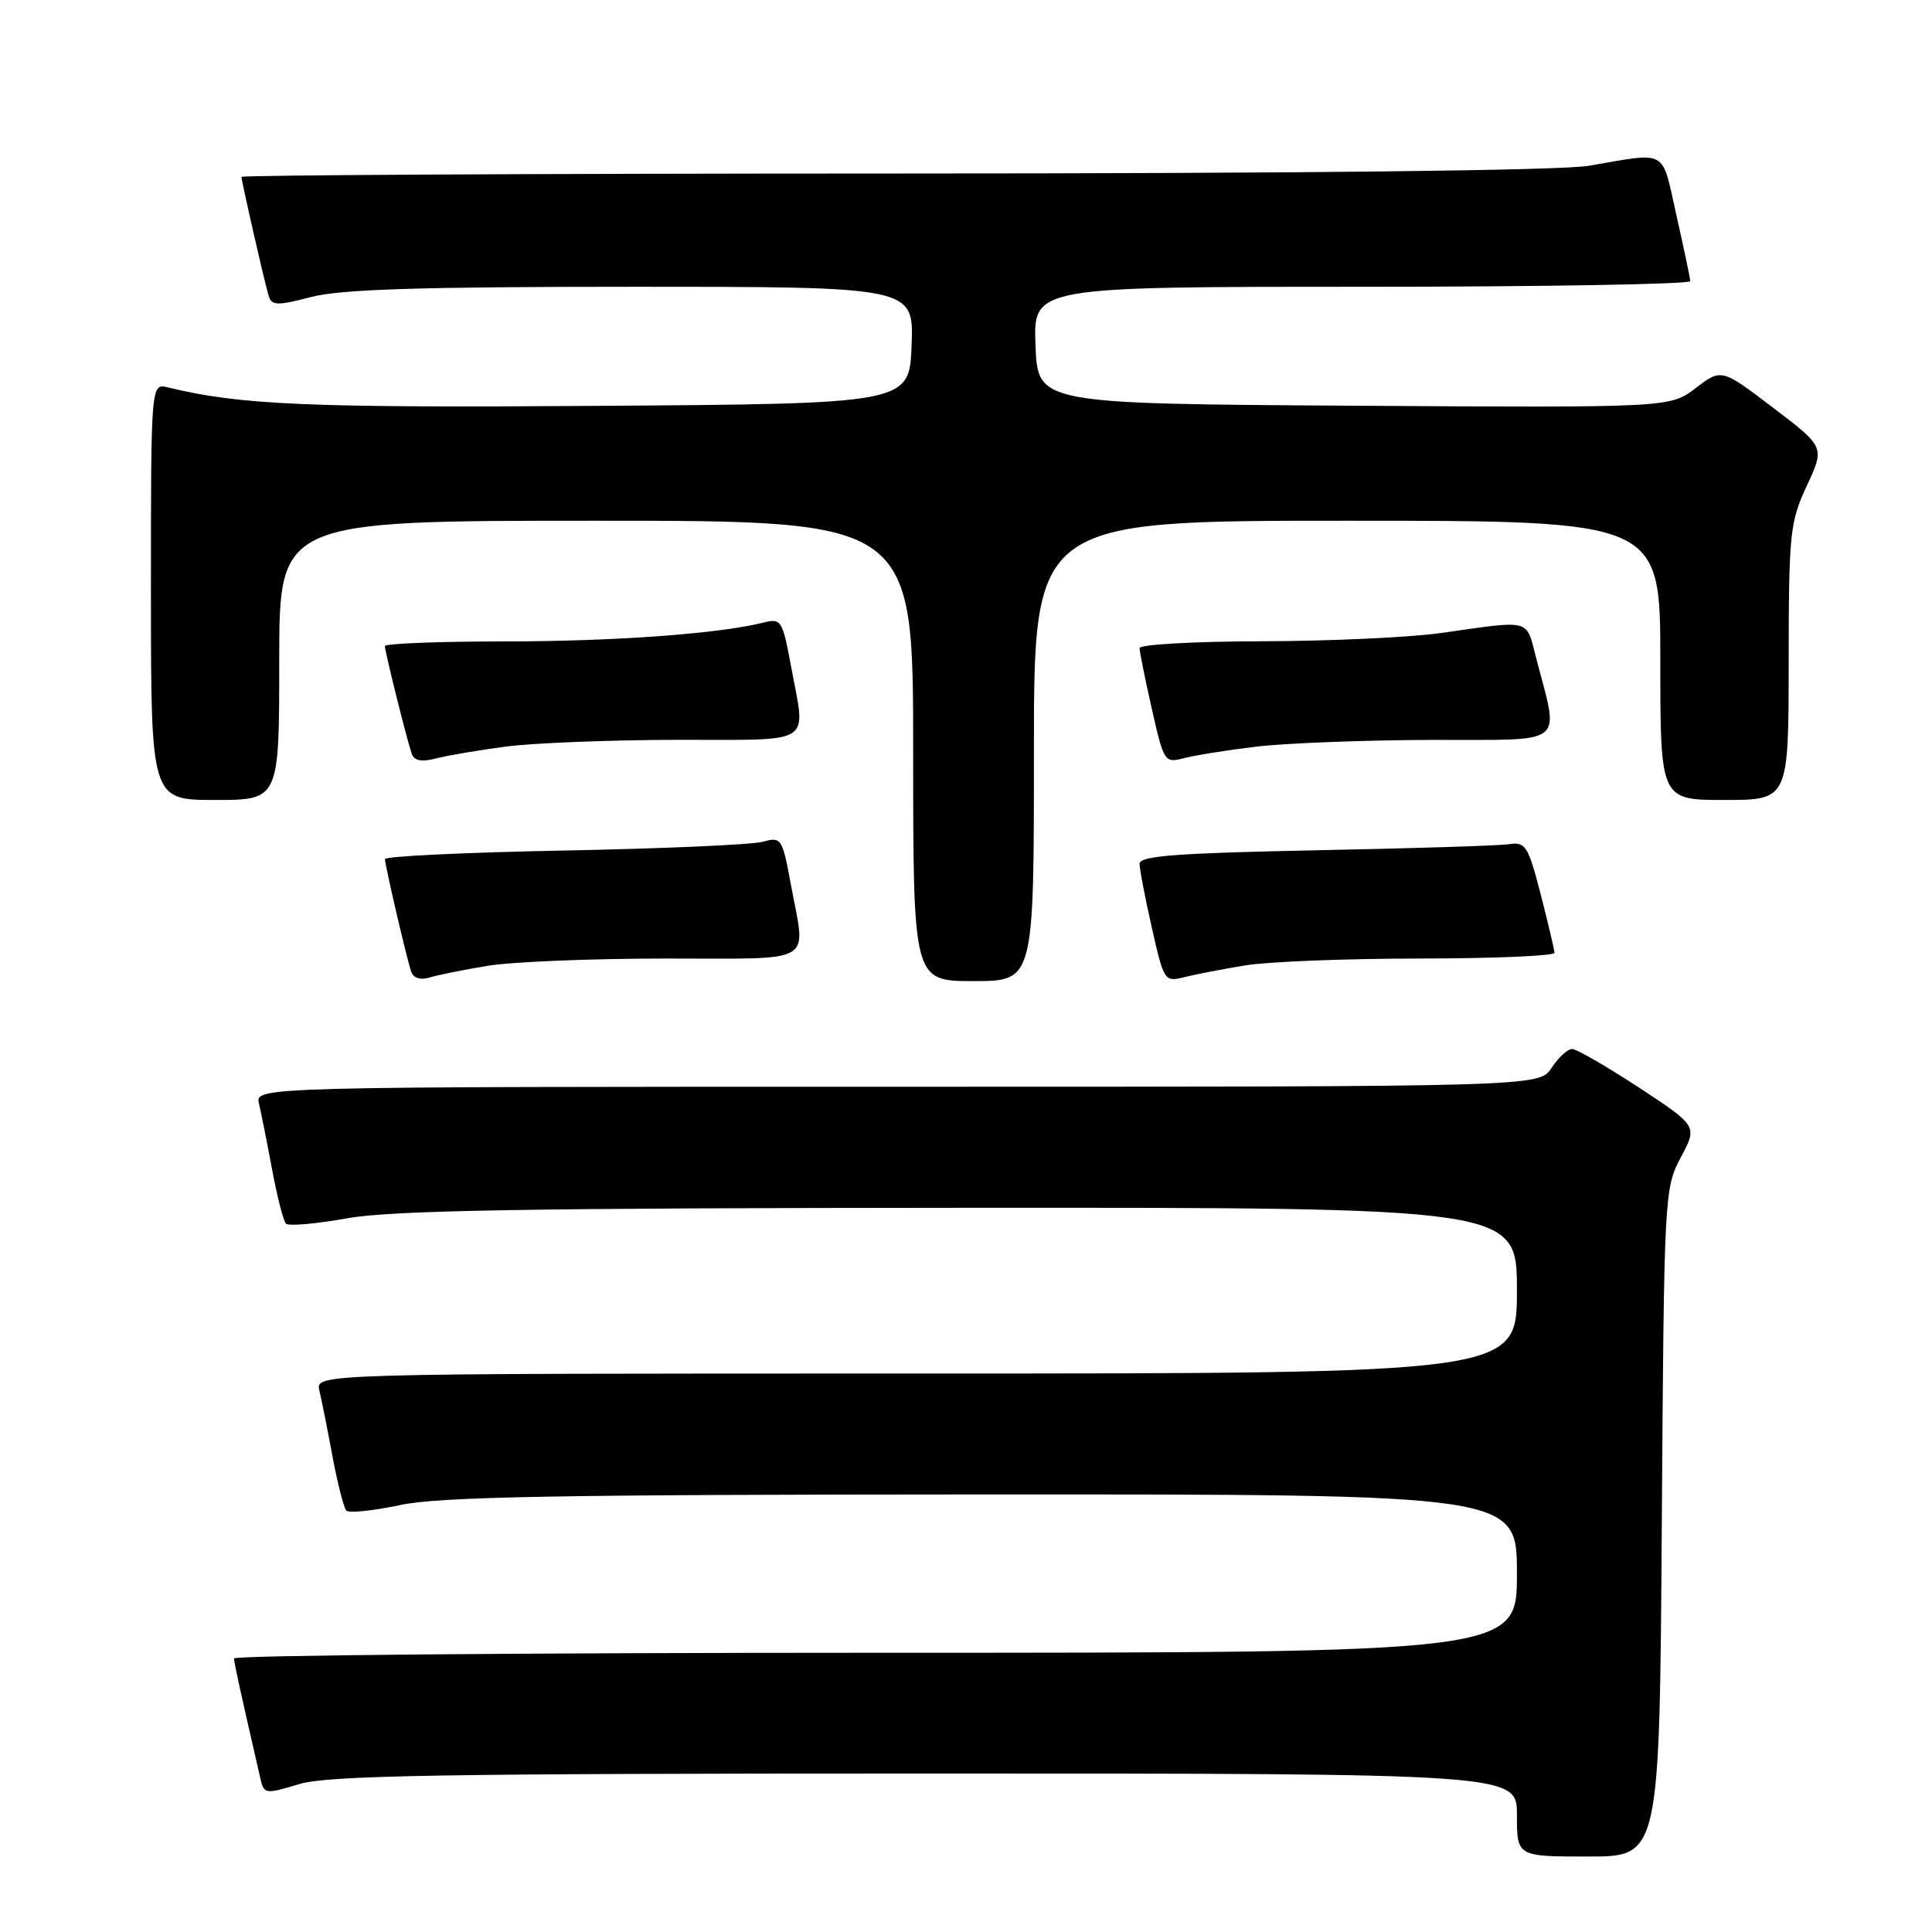 <?xml version="1.0" encoding="UTF-8" standalone="no"?>
<!DOCTYPE svg PUBLIC "-//W3C//DTD SVG 1.1//EN" "http://www.w3.org/Graphics/SVG/1.1/DTD/svg11.dtd" >
<svg xmlns="http://www.w3.org/2000/svg" xmlns:xlink="http://www.w3.org/1999/xlink" version="1.1" viewBox="0 0 256 256">
 <g >
 <path fill="currentColor"
d=" M 220.20 201.75 C 220.49 158.25 220.54 157.43 222.72 153.35 C 224.93 149.21 224.93 149.21 217.16 144.10 C 212.88 141.30 208.90 139.00 208.31 139.00 C 207.71 139.00 206.49 140.13 205.59 141.50 C 203.95 144.00 203.95 144.00 118.87 144.00 C 33.78 144.00 33.78 144.00 34.32 146.25 C 34.61 147.49 35.40 151.43 36.06 155.00 C 36.73 158.57 37.55 161.79 37.89 162.14 C 38.22 162.49 41.88 162.17 46.00 161.43 C 51.83 160.38 69.93 160.07 127.25 160.04 C 201.00 160.00 201.00 160.00 201.00 171.00 C 201.00 182.00 201.00 182.00 121.39 182.00 C 41.78 182.00 41.78 182.00 42.32 184.25 C 42.61 185.49 43.40 189.43 44.06 193.00 C 44.73 196.57 45.55 199.79 45.89 200.16 C 46.22 200.52 49.42 200.19 53.00 199.43 C 58.18 198.32 73.84 198.04 130.25 198.02 C 201.00 198.00 201.00 198.00 201.00 208.50 C 201.00 219.00 201.00 219.00 116.00 219.00 C 69.25 219.00 31.01 219.34 31.01 219.75 C 31.03 220.39 31.72 223.54 34.50 235.65 C 34.97 237.74 35.15 237.76 39.65 236.40 C 43.49 235.25 58.29 235.00 122.66 235.00 C 201.00 235.00 201.00 235.00 201.00 240.50 C 201.00 246.00 201.00 246.00 210.45 246.00 C 219.90 246.00 219.90 246.00 220.20 201.75 Z  M 64.65 127.97 C 67.87 127.44 78.49 127.01 88.25 127.01 C 108.42 127.00 106.78 127.96 104.81 117.28 C 103.66 111.04 103.54 110.86 101.06 111.54 C 99.65 111.93 87.81 112.45 74.75 112.70 C 61.69 112.95 51.01 113.46 51.01 113.83 C 51.04 114.78 53.94 127.24 54.51 128.82 C 54.80 129.61 55.76 129.89 56.90 129.53 C 57.95 129.20 61.44 128.50 64.65 127.97 Z  M 137.00 99.50 C 137.00 69.00 137.00 69.00 178.50 69.00 C 220.00 69.00 220.00 69.00 220.00 87.50 C 220.00 106.00 220.00 106.00 228.50 106.00 C 237.00 106.00 237.00 106.00 237.01 87.75 C 237.02 70.62 237.17 69.19 239.41 64.37 C 241.80 59.24 241.80 59.24 234.95 54.03 C 228.10 48.82 228.10 48.82 224.69 51.42 C 221.28 54.02 221.28 54.02 179.39 53.76 C 137.50 53.50 137.50 53.50 137.21 45.75 C 136.92 38.00 136.92 38.00 180.46 38.00 C 204.41 38.00 223.99 37.66 223.97 37.25 C 223.95 36.84 223.12 32.90 222.13 28.50 C 220.12 19.59 221.13 20.16 210.50 21.97 C 206.75 22.60 172.13 22.99 118.25 22.99 C 70.81 23.00 32.00 23.20 32.00 23.44 C 32.00 24.03 34.98 37.10 35.57 39.10 C 35.99 40.52 36.60 40.55 41.24 39.35 C 45.15 38.33 55.68 38.00 83.76 38.00 C 121.08 38.00 121.08 38.00 120.79 45.75 C 120.50 53.50 120.50 53.50 79.00 53.78 C 40.70 54.05 31.78 53.66 22.25 51.33 C 20.00 50.78 20.00 50.78 20.00 78.39 C 20.00 106.00 20.00 106.00 28.50 106.00 C 37.00 106.00 37.00 106.00 37.00 87.50 C 37.00 69.00 37.00 69.00 79.00 69.00 C 121.00 69.00 121.00 69.00 121.00 99.50 C 121.00 130.00 121.00 130.00 129.00 130.00 C 137.00 130.00 137.00 130.00 137.00 99.50 Z  M 165.00 127.92 C 168.03 127.42 178.49 127.01 188.25 127.01 C 198.01 127.00 205.99 126.66 205.98 126.25 C 205.96 125.84 205.14 122.35 204.15 118.50 C 202.48 112.05 202.15 111.53 199.92 111.86 C 198.59 112.06 187.04 112.42 174.25 112.67 C 155.97 113.04 151.00 113.41 151.00 114.44 C 151.00 115.16 151.73 118.99 152.63 122.95 C 154.21 129.96 154.32 130.14 156.88 129.49 C 158.32 129.12 161.97 128.42 165.00 127.92 Z  M 67.00 98.93 C 70.58 98.45 80.81 98.05 89.75 98.03 C 108.21 98.00 106.77 98.93 104.82 88.30 C 103.68 82.15 103.52 81.90 101.14 82.50 C 95.23 83.98 81.40 84.99 66.75 84.99 C 58.09 85.00 51.00 85.27 51.00 85.61 C 51.00 86.34 53.89 97.94 54.55 99.86 C 54.88 100.80 55.84 101.00 57.76 100.50 C 59.27 100.11 63.42 99.40 67.00 98.93 Z  M 166.50 98.93 C 170.35 98.47 180.80 98.07 189.72 98.04 C 207.95 97.99 206.61 99.07 203.50 87.00 C 202.20 81.97 202.96 82.16 191.00 83.87 C 186.88 84.46 176.19 84.95 167.25 84.97 C 158.31 84.99 151.00 85.39 151.00 85.88 C 151.00 86.36 151.73 89.99 152.63 93.95 C 154.21 100.97 154.32 101.14 156.88 100.46 C 158.32 100.08 162.65 99.39 166.50 98.93 Z "/>
</g>
</svg>